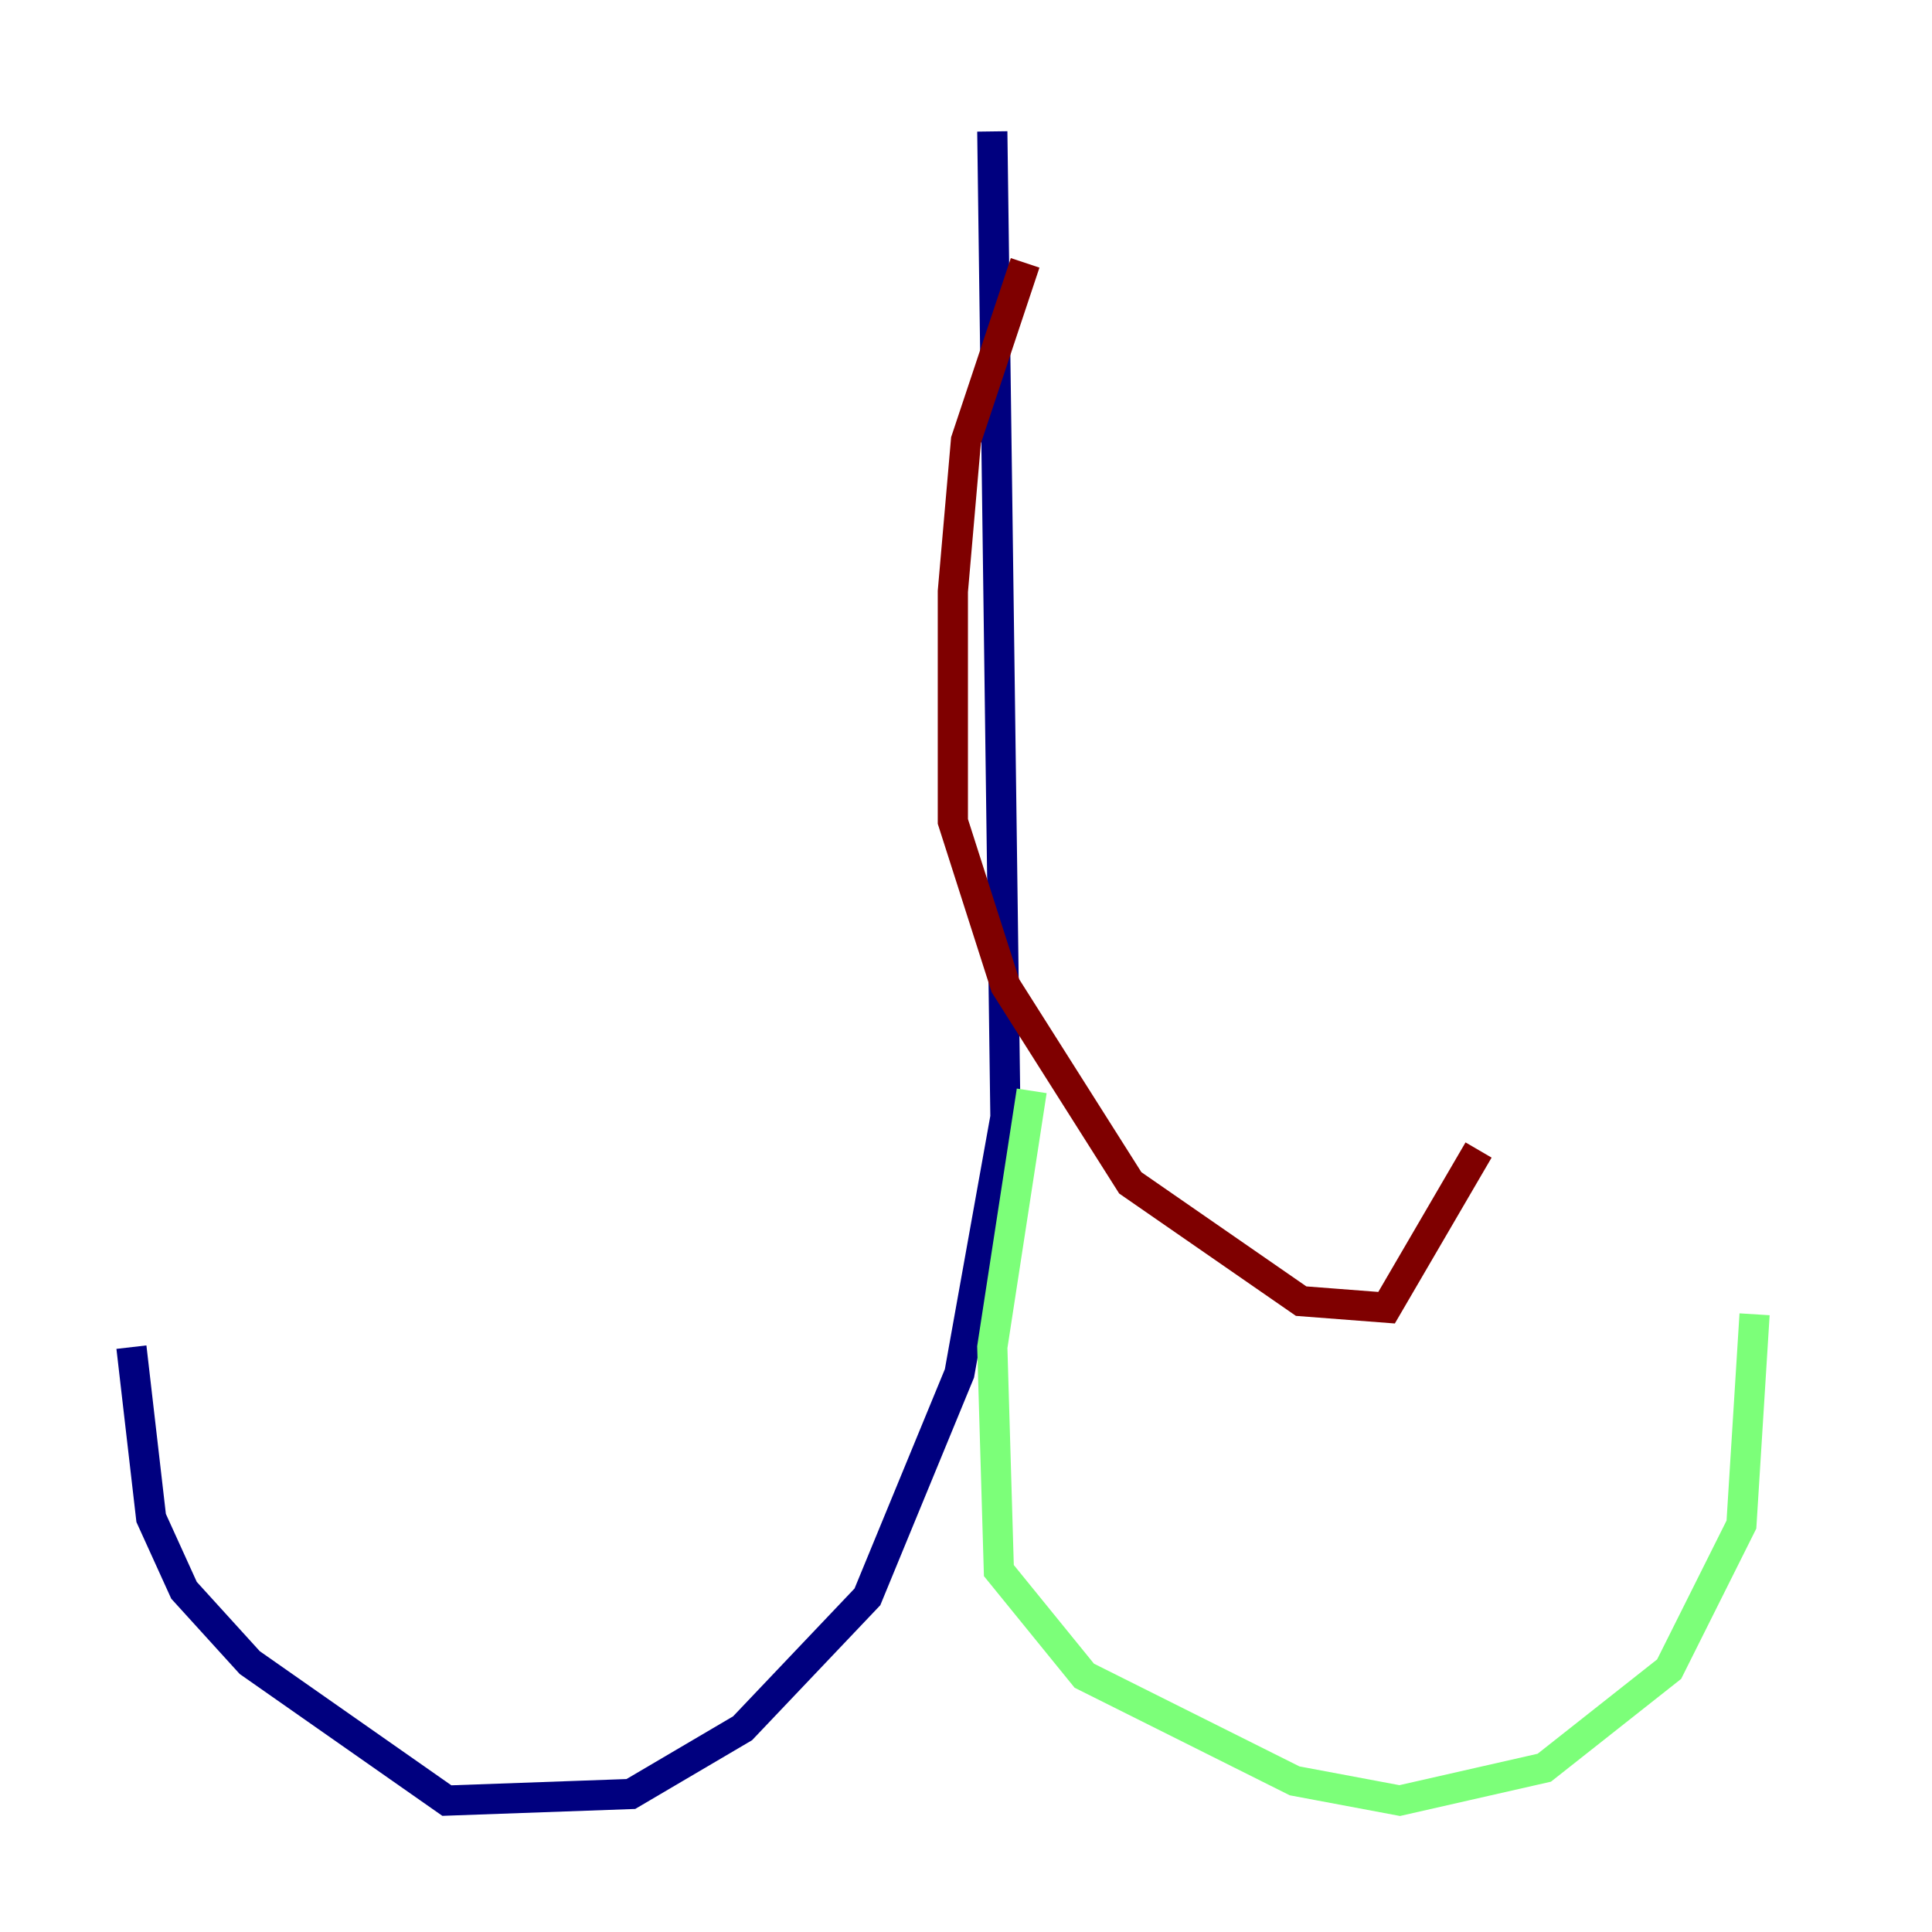 <?xml version="1.0" encoding="utf-8" ?>
<svg baseProfile="tiny" height="128" version="1.2" viewBox="0,0,128,128" width="128" xmlns="http://www.w3.org/2000/svg" xmlns:ev="http://www.w3.org/2001/xml-events" xmlns:xlink="http://www.w3.org/1999/xlink"><defs /><polyline fill="none" points="65.742,8.707 66.612,74.014 63.565,90.993 57.469,105.796 49.197,114.503 41.796,118.857 29.605,119.293 16.544,110.15 12.191,105.361 10.014,100.571 8.707,89.252" stroke="#00007f" stroke-width="2" /><polyline fill="none" points="68.354,72.272 65.742,89.252 66.177,104.054 71.837,111.02 85.769,117.986 92.735,119.293 102.313,117.116 110.585,110.585 115.374,101.007 116.245,87.075" stroke="#7cff79" stroke-width="2" /><polyline fill="none" points="67.918,17.415 64.0,29.17 63.129,39.184 63.129,54.422 66.612,65.306 74.884,78.367 86.204,86.204 91.864,86.639 97.959,76.191" stroke="#7f0000" stroke-width="2" /></svg>
